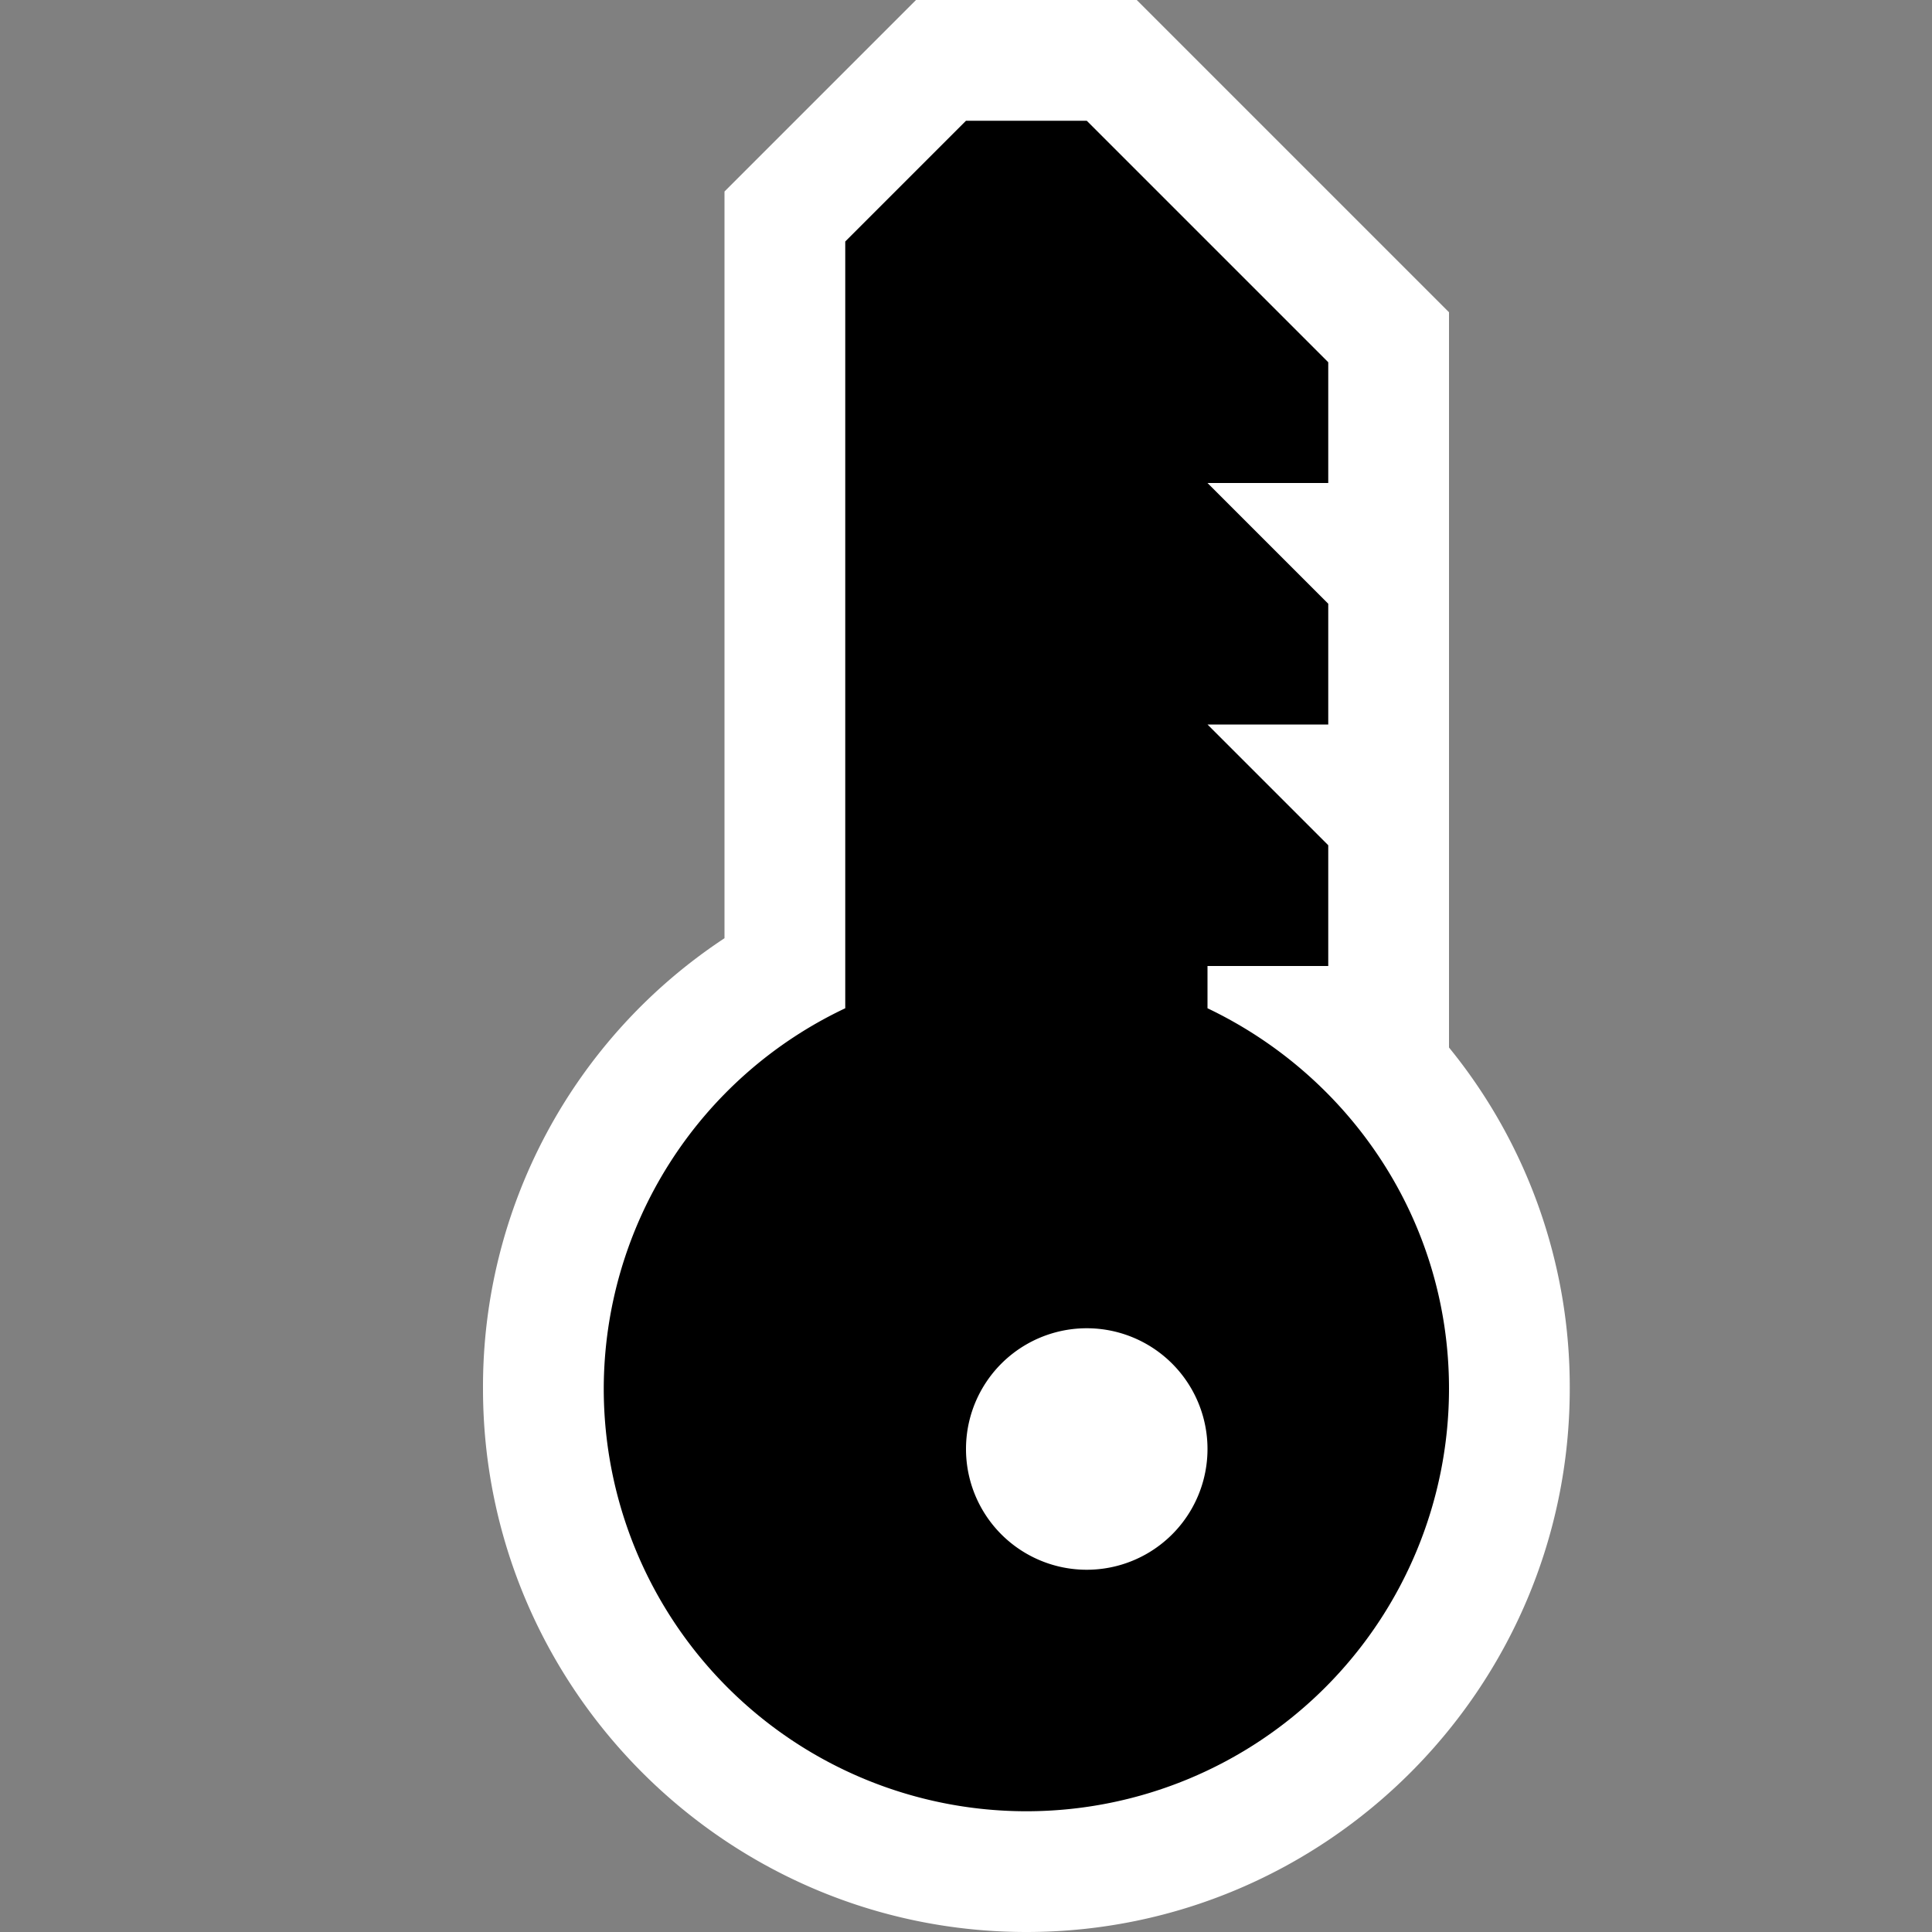 <svg xmlns="http://www.w3.org/2000/svg" viewBox="0 0 16 16"><rect x="0" y="0" width="16" height="16" fill="#808080" stroke="none"/><style>.st0{opacity:0}.st0,.st1{fill:white}.st2{fill:black}</style><g id="outline"><path class="st0" d="M0 0h16v16H0z"/><path class="st1" d="M12 8.675V2.586L9.414 0H7.586L6 1.586V7.77a4.448 4.448 0 0 0-2 3.73C4 13.981 6.019 16 8.5 16s4.5-2.019 4.5-4.5a4.446 4.446 0 0 0-1-2.825z"/></g><path class="st2" d="M10 8.35V8h1V7l-1-1h1V5l-1-1h1V3L9 1H8L7 2v6.35a3.49 3.49 0 0 0-2 3.15 3.5 3.5 0 1 0 7 0c0-1.394-.82-2.587-2-3.15zM9 13a1 1 0 1 1 0-2 1 1 0 1 1 0 2z" id="icon_x5F_bg"/></svg>